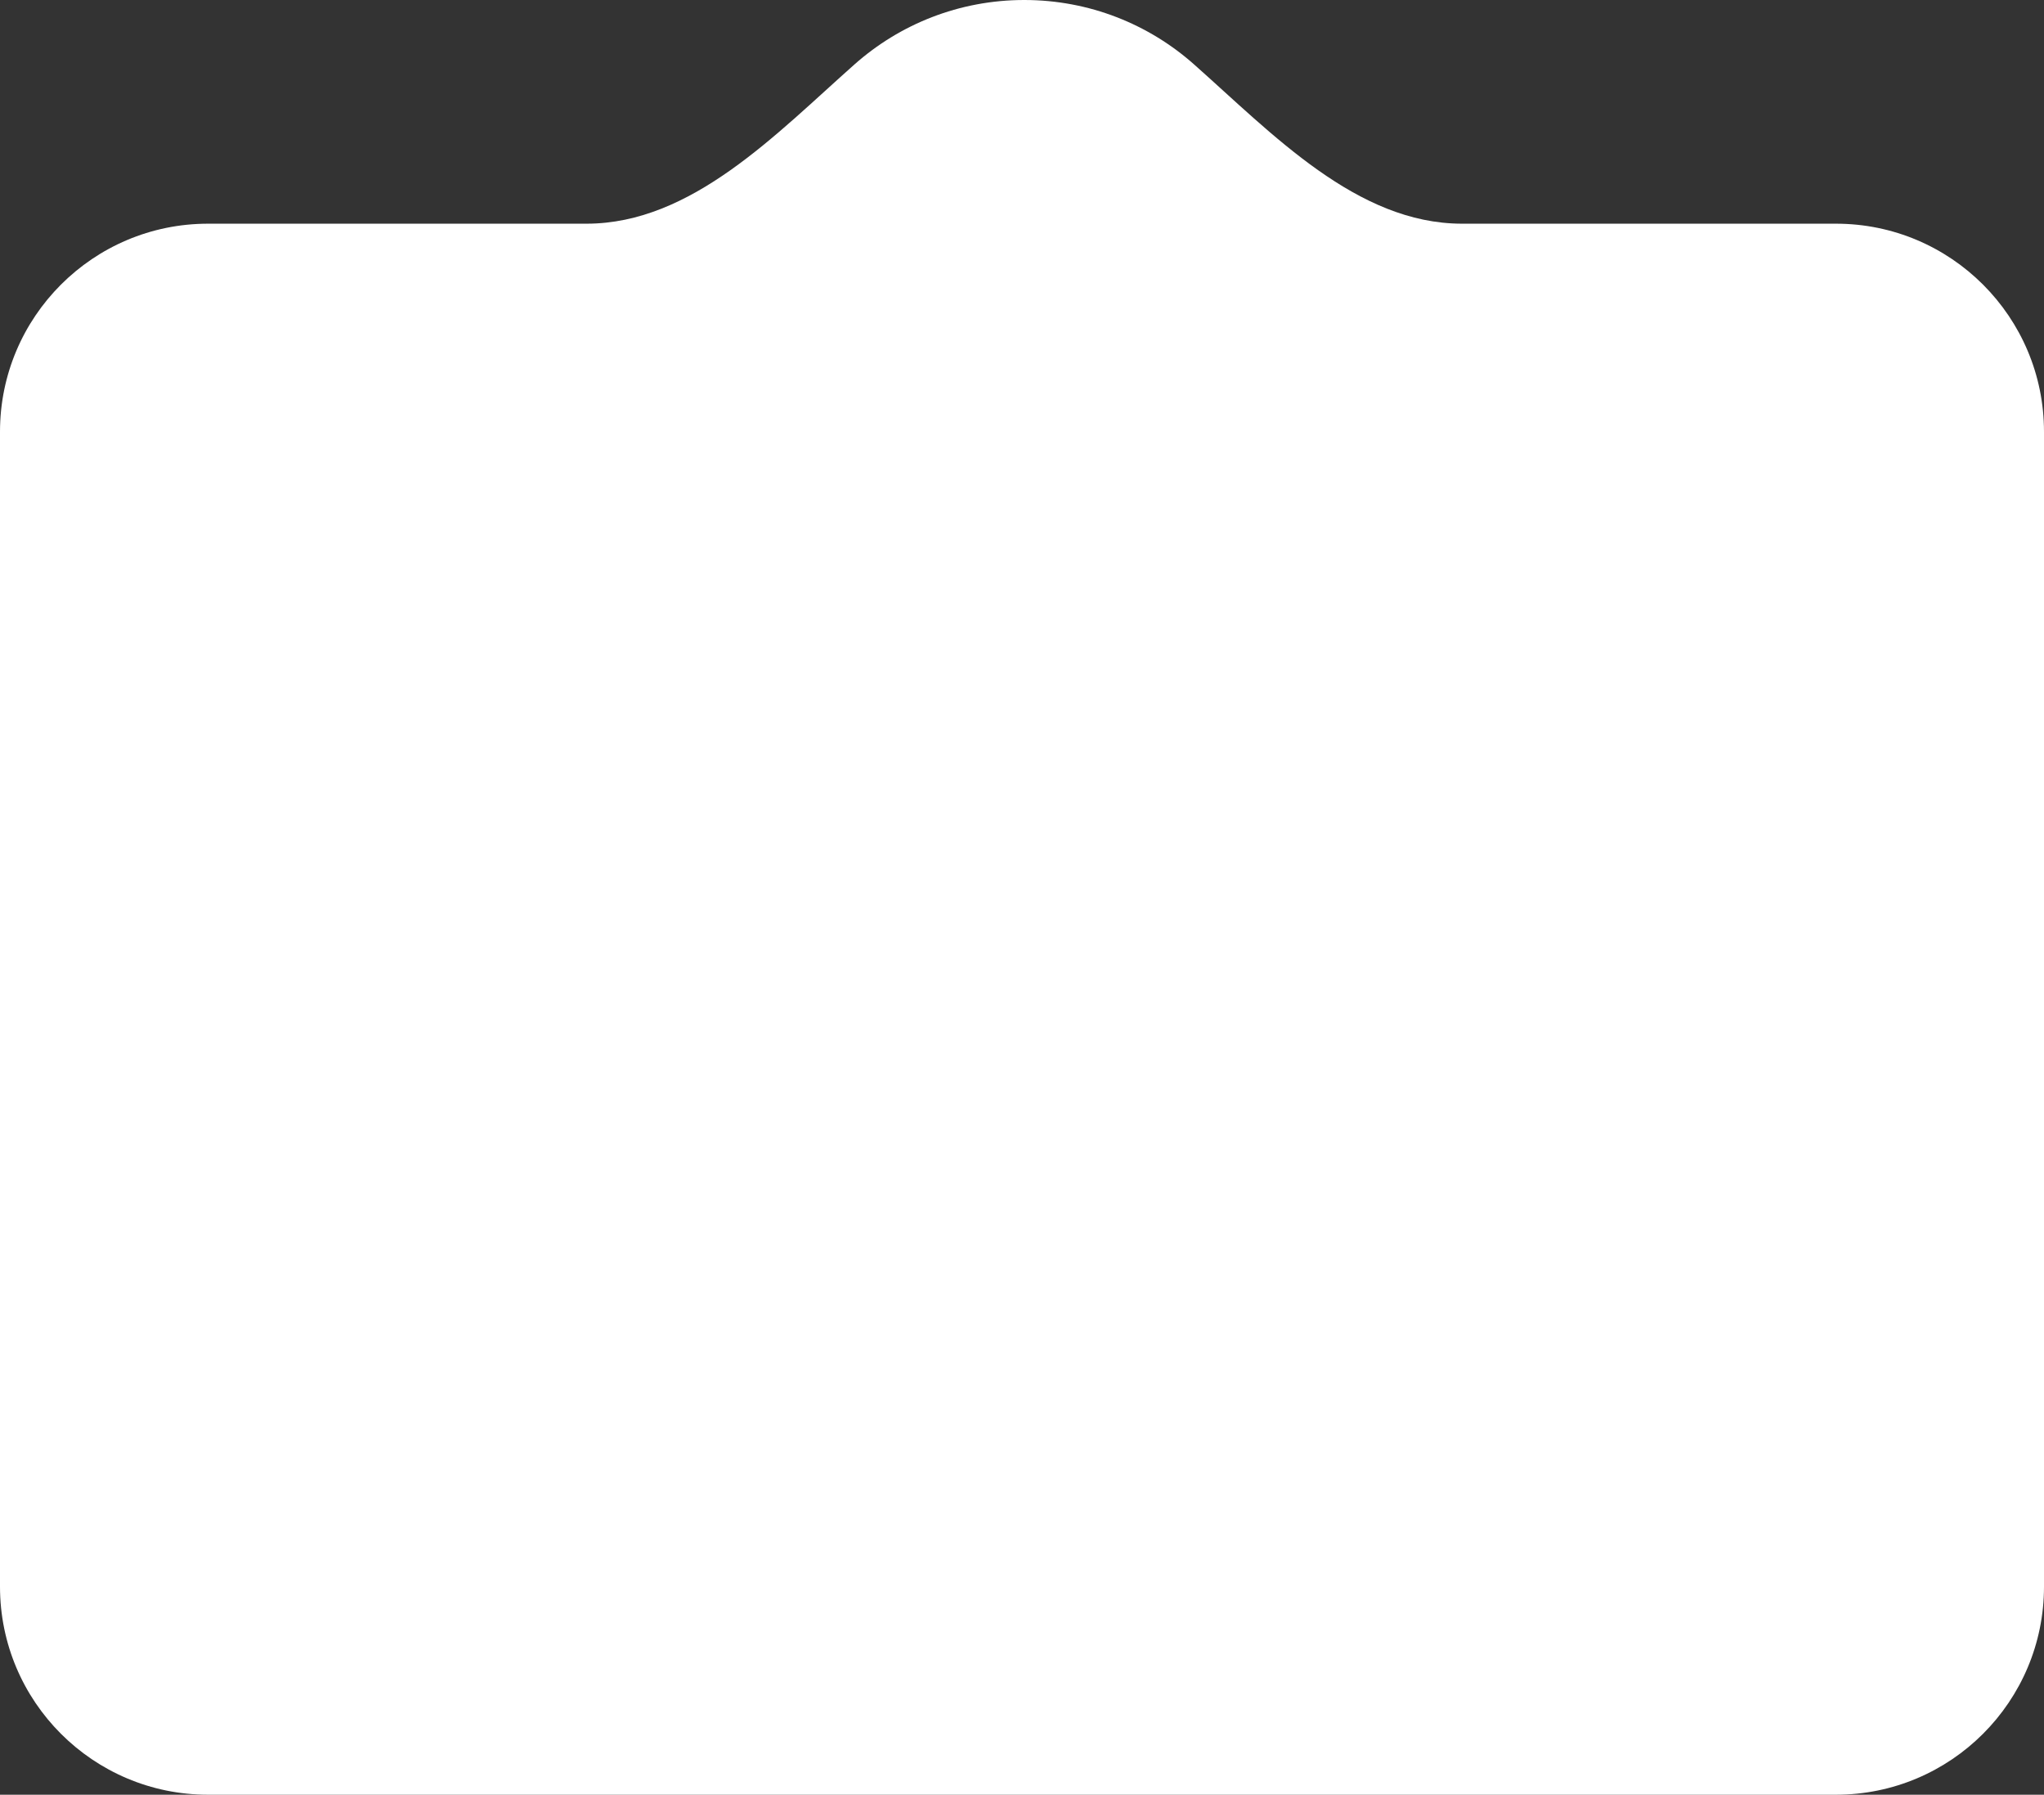 <svg width="393" height="345" viewBox="0 0 393 345" fill="none" xmlns="http://www.w3.org/2000/svg">
<rect x="0" y="0" width="393" height="345" fill="#333333" stroke="none"/>
<path d="M196.938 0C209.454 0 220.878 4.669 229.552 12.357C244.679 25.762 260.888 43 281.1 43H353C375.091 43 393 60.909 393 83V305C393 327.091 375.091 345 353 345H40C17.909 345 0 327.091 0 305V83C0 60.909 17.909 43 40 43H112.775C132.987 43 149.196 25.762 164.323 12.357C172.997 4.669 184.421 0 196.938 0Z" fill="white"/>
</svg>
